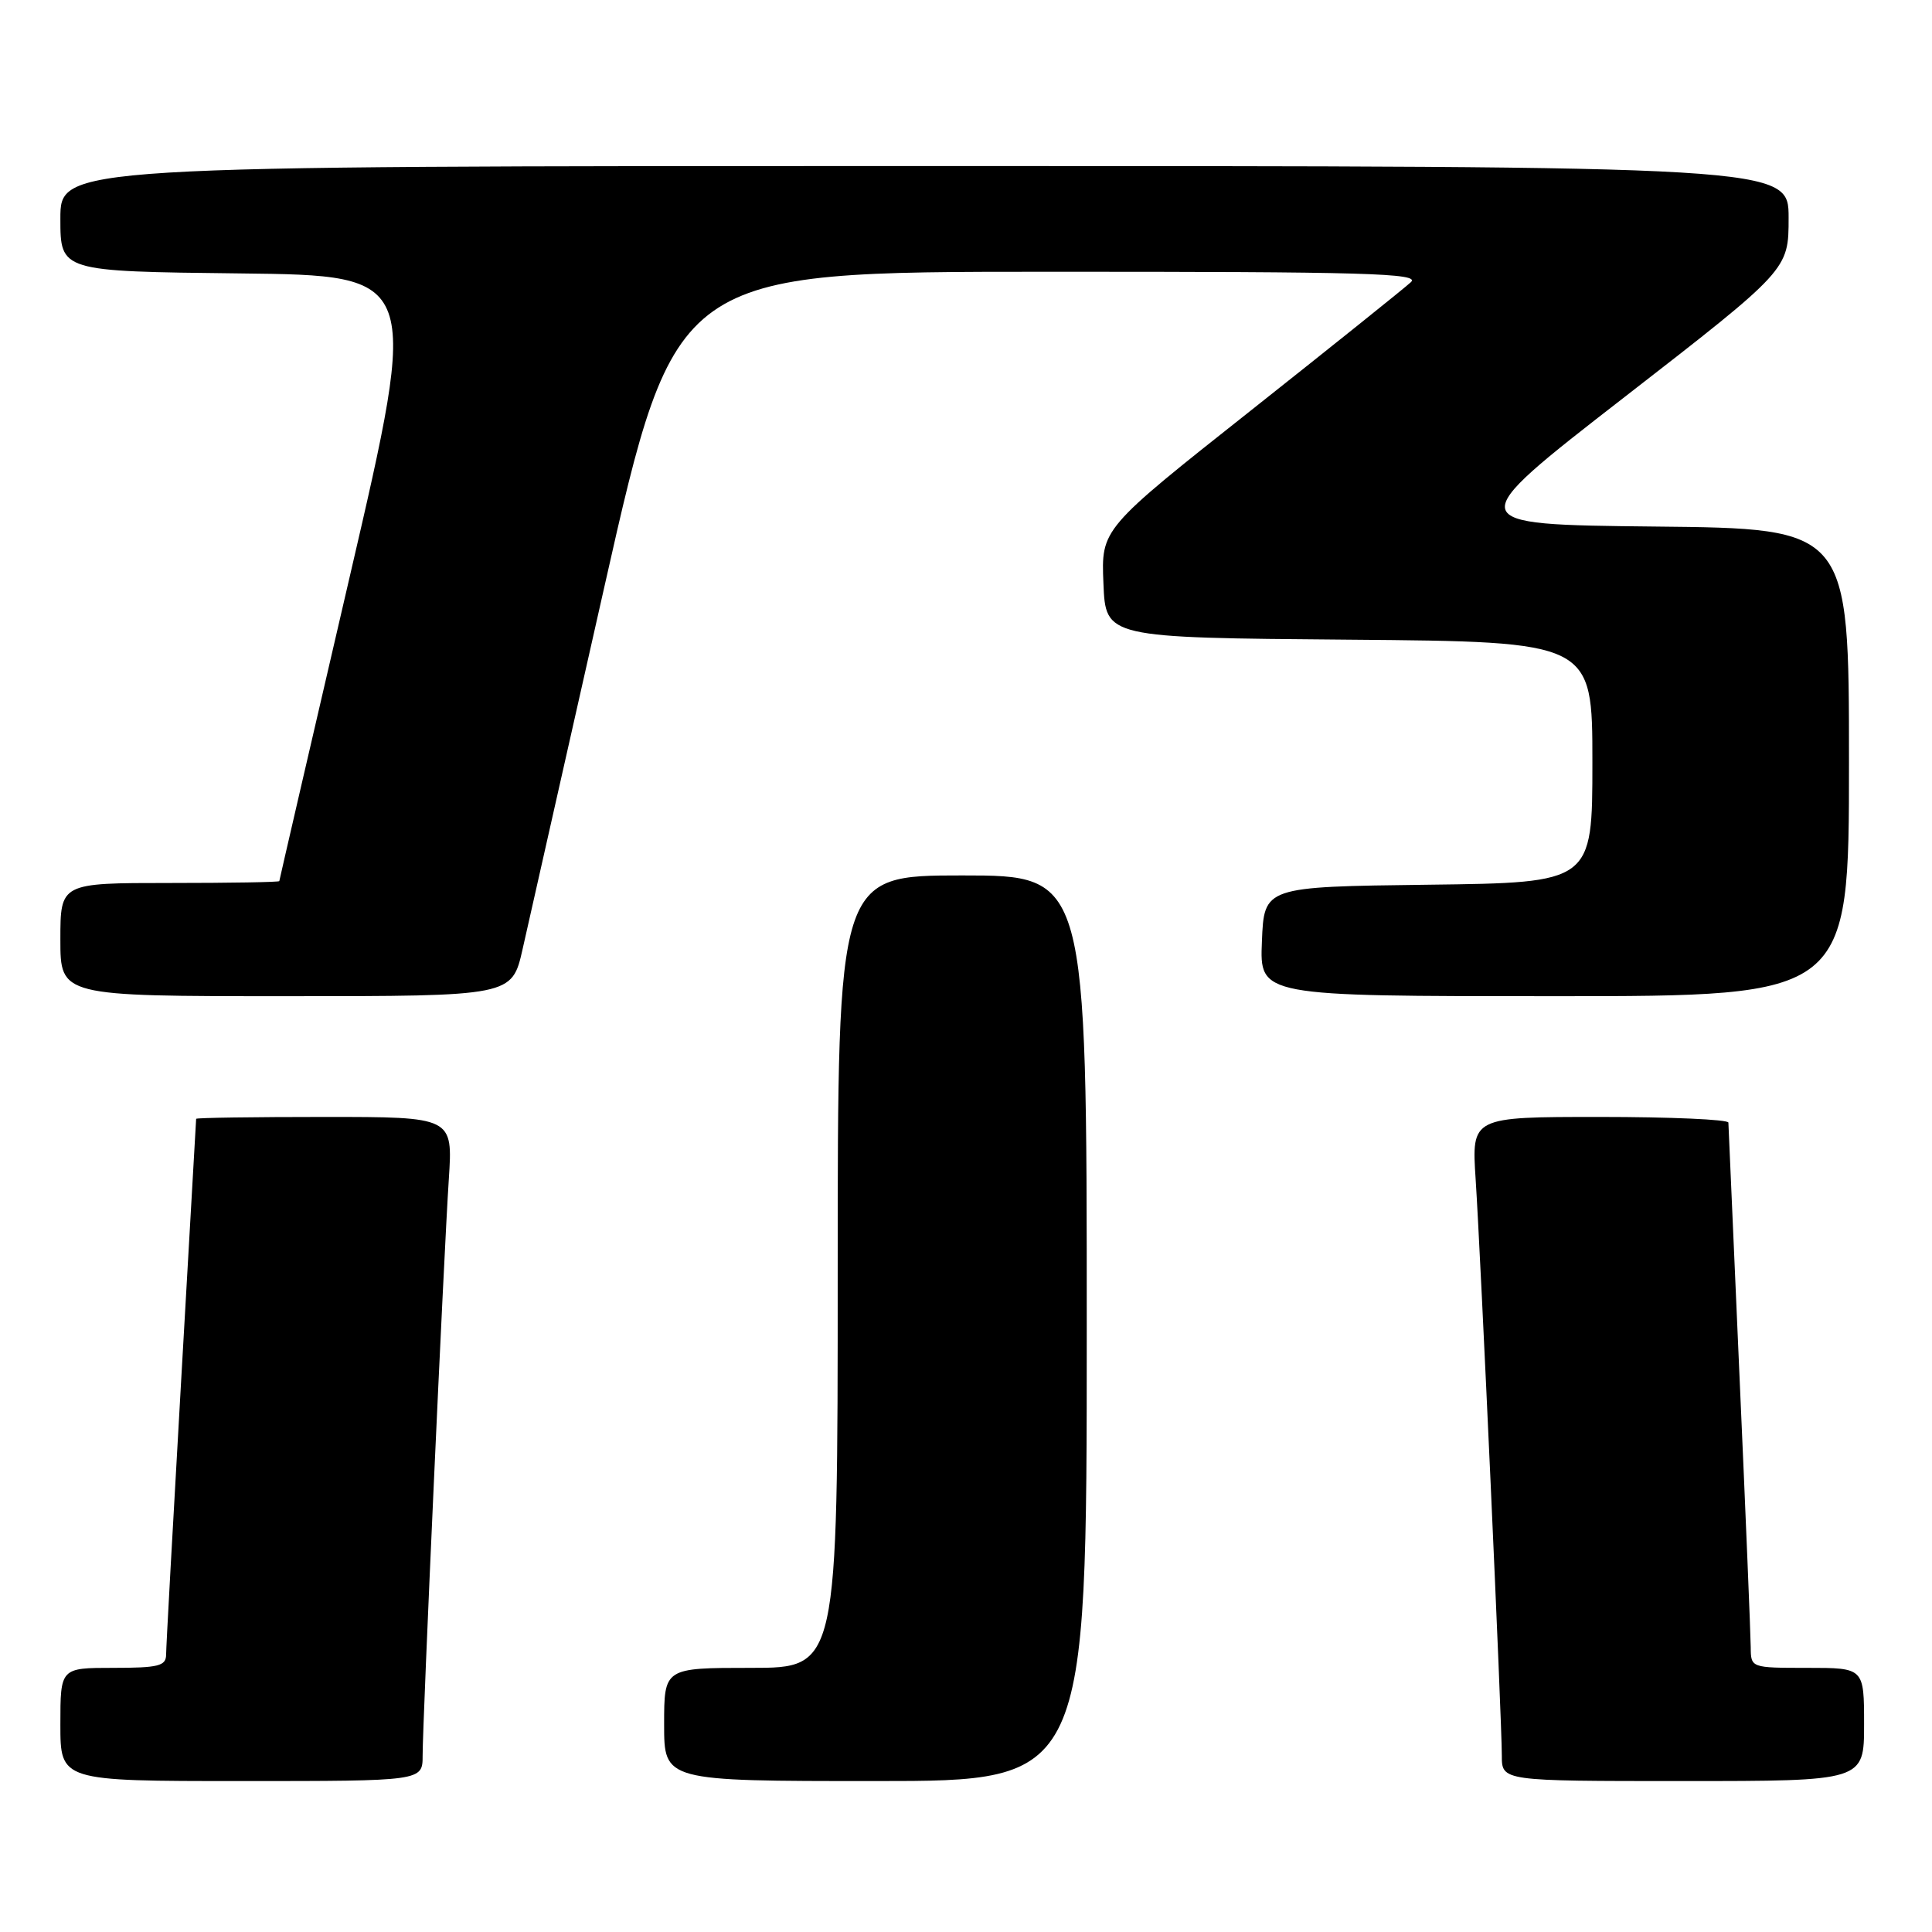 <?xml version="1.0" encoding="UTF-8" standalone="no"?>
<!DOCTYPE svg PUBLIC "-//W3C//DTD SVG 1.1//EN" "http://www.w3.org/Graphics/SVG/1.1/DTD/svg11.dtd" >
<svg xmlns="http://www.w3.org/2000/svg" xmlns:xlink="http://www.w3.org/1999/xlink" version="1.1" viewBox="0 0 256 256">
 <g >
 <path fill="currentColor"
d=" M 56.00 232.63 C 56.00 228.02 58.80 166.45 59.47 156.25 C 60.01 148.00 60.01 148.00 43.01 148.00 C 33.65 148.00 26.00 148.11 25.99 148.25 C 25.99 148.39 25.09 164.03 24.00 183.00 C 22.91 201.97 22.01 218.29 22.01 219.25 C 22.00 220.75 21.00 221.00 15.00 221.00 C 8.00 221.00 8.00 221.00 8.00 228.50 C 8.00 236.00 8.00 236.00 32.00 236.00 C 56.00 236.00 56.00 236.00 56.00 232.63 Z  M 144.00 176.00 C 144.00 116.00 144.00 116.00 127.50 116.00 C 111.00 116.00 111.00 116.00 111.00 168.50 C 111.00 221.00 111.00 221.00 99.50 221.00 C 88.00 221.00 88.00 221.00 88.00 228.50 C 88.00 236.00 88.00 236.00 116.00 236.00 C 144.00 236.00 144.00 236.00 144.00 176.00 Z  M 247.00 228.50 C 247.00 221.00 247.00 221.00 239.50 221.00 C 232.00 221.00 232.00 221.00 231.98 218.25 C 231.97 216.74 231.31 200.65 230.50 182.50 C 229.70 164.35 229.03 149.16 229.02 148.75 C 229.01 148.34 221.35 148.00 211.99 148.00 C 194.99 148.00 194.99 148.00 195.53 156.25 C 196.20 166.45 199.00 228.02 199.00 232.63 C 199.00 236.00 199.00 236.00 223.00 236.00 C 247.00 236.00 247.00 236.00 247.00 228.50 Z  M 69.25 125.75 C 70.03 122.31 74.90 100.72 80.08 77.76 C 89.50 36.01 89.50 36.01 138.96 36.01 C 181.00 36.00 188.21 36.21 186.96 37.38 C 186.16 38.13 176.59 45.80 165.71 54.42 C 145.91 70.09 145.91 70.09 146.21 77.29 C 146.50 84.50 146.50 84.50 178.75 84.76 C 211.00 85.03 211.00 85.03 211.00 100.99 C 211.00 116.96 211.00 116.96 189.25 117.23 C 167.50 117.50 167.50 117.50 167.21 124.75 C 166.91 132.00 166.91 132.00 205.96 132.00 C 245.00 132.00 245.00 132.00 245.00 101.02 C 245.00 70.03 245.00 70.03 219.25 69.77 C 193.50 69.50 193.50 69.50 215.25 52.62 C 237.00 35.74 237.00 35.74 237.00 28.87 C 237.00 22.00 237.00 22.00 122.50 22.00 C 8.00 22.00 8.00 22.00 8.00 28.98 C 8.00 35.96 8.00 35.96 31.81 36.23 C 55.61 36.50 55.61 36.50 46.32 76.50 C 41.21 98.50 37.02 116.61 37.01 116.75 C 37.01 116.89 30.48 117.00 22.50 117.00 C 8.00 117.00 8.00 117.00 8.00 124.50 C 8.00 132.00 8.00 132.00 37.92 132.00 C 67.84 132.00 67.84 132.00 69.25 125.75 Z "/>
</g>
</svg>